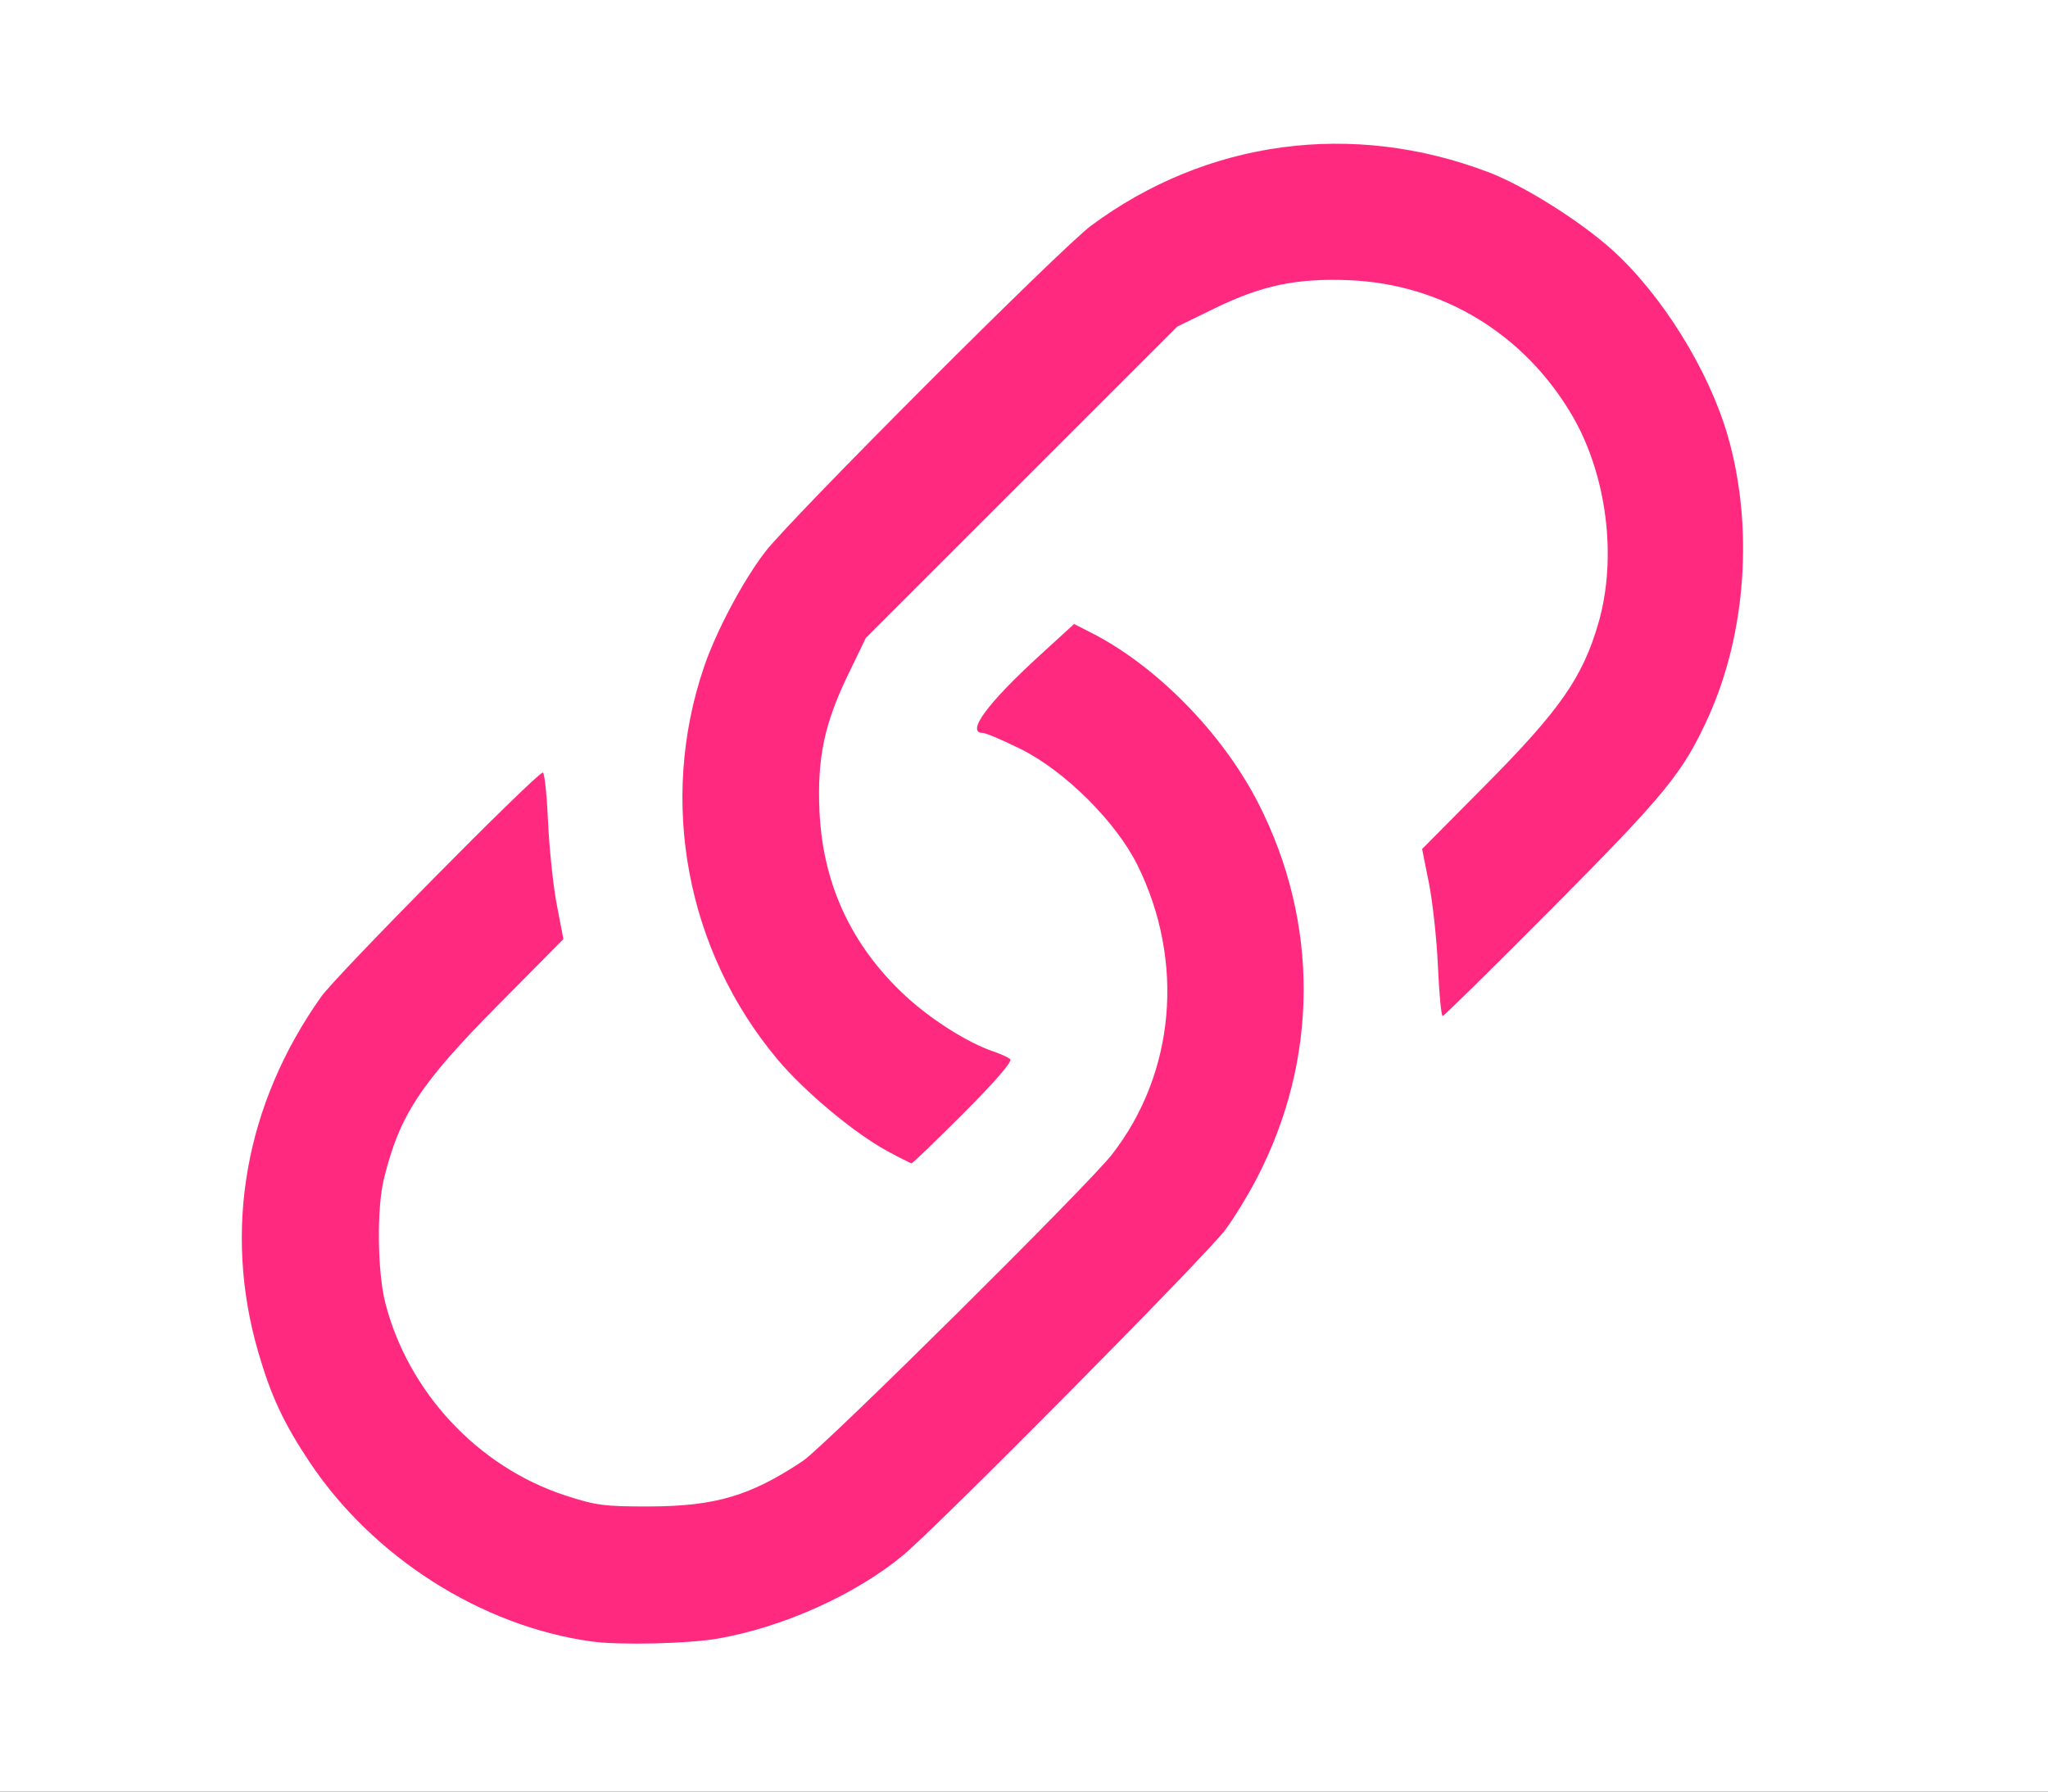 <?xml version="1.0" encoding="UTF-8" standalone="no"?>
<!-- Created with Inkscape (http://www.inkscape.org/) -->

<svg
   xmlns:dc="http://purl.org/dc/elements/1.1/"
   xmlns:cc="http://creativecommons.org/ns#"
   xmlns:rdf="http://www.w3.org/1999/02/22-rdf-syntax-ns#"
   xmlns:svg="http://www.w3.org/2000/svg"
   xmlns="http://www.w3.org/2000/svg"
   xmlns:sodipodi="http://sodipodi.sourceforge.net/DTD/sodipodi-0.dtd"
   xmlns:inkscape="http://www.inkscape.org/namespaces/inkscape"
   width="149.013mm"
   height="130.387mm"
   viewBox="0 0 528 462"
   id="svg2"
   version="1.1"
   inkscape:version="0.91 r13725"
   sodipodi:docname="link.svg">
  <rect x="0" y="0" width="528" height="462" fill="#333333" stroke="none"/>
  <defs
     id="defs4" />
  <sodipodi:namedview
     id="base"
     pagecolor="#ffffff"
     bordercolor="#666666"
     borderopacity="1.0"
     inkscape:pageopacity="0.0"
     inkscape:pageshadow="2"
     inkscape:zoom="1.4"
     inkscape:cx="89.772918"
     inkscape:cy="219.81815"
     inkscape:document-units="px"
     inkscape:current-layer="g4147"
     showgrid="false"
     fit-margin-top="0"
     fit-margin-left="0"
     fit-margin-right="0"
     fit-margin-bottom="0"
     inkscape:window-width="1920"
     inkscape:window-height="1017"
     inkscape:window-x="1912"
     inkscape:window-y="-8"
     inkscape:window-maximized="1" />
  <g
     inkscape:label="Layer 1"
     inkscape:groupmode="layer"
     id="layer1"
     transform="translate(-116.447,-251.177)">
    <g
       id="g4147"
       transform="translate(20.447,49.814)">
      <path
         style="fill:#ffffff"
         d="m 96,432.362 0,-231 264,0 264,0 0,231 0,231 -264,0 -264,0 0,-231 z"
         id="path4151"
         inkscape:connector-curvature="0" />
      <path
         style="fill:#ff2a7f"
         d="m 248.5,624.648 c -28.416,-3.927 -56.405,-21.765 -72.758,-46.369 -6.652,-10.008 -9.903,-16.992 -13.187,-28.324 -9.114,-31.452 -3.343,-63.946 16.267,-91.592 3.891,-5.485 54.724,-56.932 57.096,-57.785 0.436,-0.157 1.05,5.468 1.366,12.5 0.316,7.032 1.337,16.762 2.27,21.622 l 1.696,8.837 -16.511,16.663 c -20.395,20.582 -25.738,28.697 -29.781,45.235 -1.855,7.586 -1.659,23.996 0.381,31.928 5.917,23.009 23.878,42.247 46.307,49.598 7.971,2.613 10.152,2.899 21.855,2.866 16.94,-0.047 26.05,-2.754 39.5,-11.739 5.578,-3.726 73.498,-71.082 79.658,-78.997 16.321,-20.97 18.867,-49.789 6.593,-74.636 -5.507,-11.147 -18.741,-24.306 -30.116,-29.945 -4.601,-2.281 -8.989,-4.147 -9.75,-4.147 -4.446,0 1.145,-7.633 14.592,-19.924 l 8.932,-8.163 4.296,2.181 c 16.939,8.598 33.949,25.937 43.199,44.034 15.73,30.776 15.59,66.014 -0.385,96.72 -2.274,4.371 -5.925,10.346 -8.113,13.279 -5.003,6.705 -74.242,76.632 -83.171,83.997 -12.304,10.149 -30.795,18.463 -47.616,21.408 -7.687,1.346 -25.373,1.755 -32.619,0.754 z m 76.258,-126.454 c -8.56,-4.645 -21.39,-15.372 -28.383,-23.73 -23.449,-28.032 -30.639,-66.516 -18.884,-101.077 3.15,-9.261 10.128,-22.387 15.824,-29.767 6.798,-8.808 76.274,-78.352 83.982,-84.065 29.857,-22.13 67.443,-27.165 102.575,-13.74 9.001,3.44 23.29,12.401 31.544,19.784 12.869,11.511 25.069,31.061 29.998,48.067 6.738,23.25 4.816,51.05 -5.026,72.697 -6.46,14.208 -11.019,19.798 -39.763,48.75 -15.426,15.537 -28.337,28.25 -28.692,28.25 -0.355,0 -0.901,-5.737 -1.212,-12.75 -0.312,-7.013 -1.358,-16.701 -2.326,-21.53 l -1.759,-8.78 16.568,-16.72 c 19.019,-19.194 24.883,-27.635 28.907,-41.618 4.864,-16.9 2.14,-38.241 -6.835,-53.541 -12.291,-20.954 -33.39,-33.772 -57.276,-34.796 -13.647,-0.585 -22.657,1.301 -35,7.326 l -9.5,4.637 -40.138,40.136 -40.138,40.136 -4.632,9.587 c -6.055,12.532 -7.908,21.362 -7.327,34.913 0.807,18.819 8.174,34.766 22.027,47.679 6.58,6.134 16.249,12.264 22.795,14.453 1.876,0.627 3.847,1.537 4.379,2.022 0.595,0.542 -4.023,5.883 -11.986,13.864 -7.124,7.14 -13.185,12.97 -13.468,12.956 -0.283,-0.015 -3.098,-1.429 -6.256,-3.142 z"
         id="path4149"
         inkscape:connector-curvature="0" />
    </g>
  </g>
</svg>
